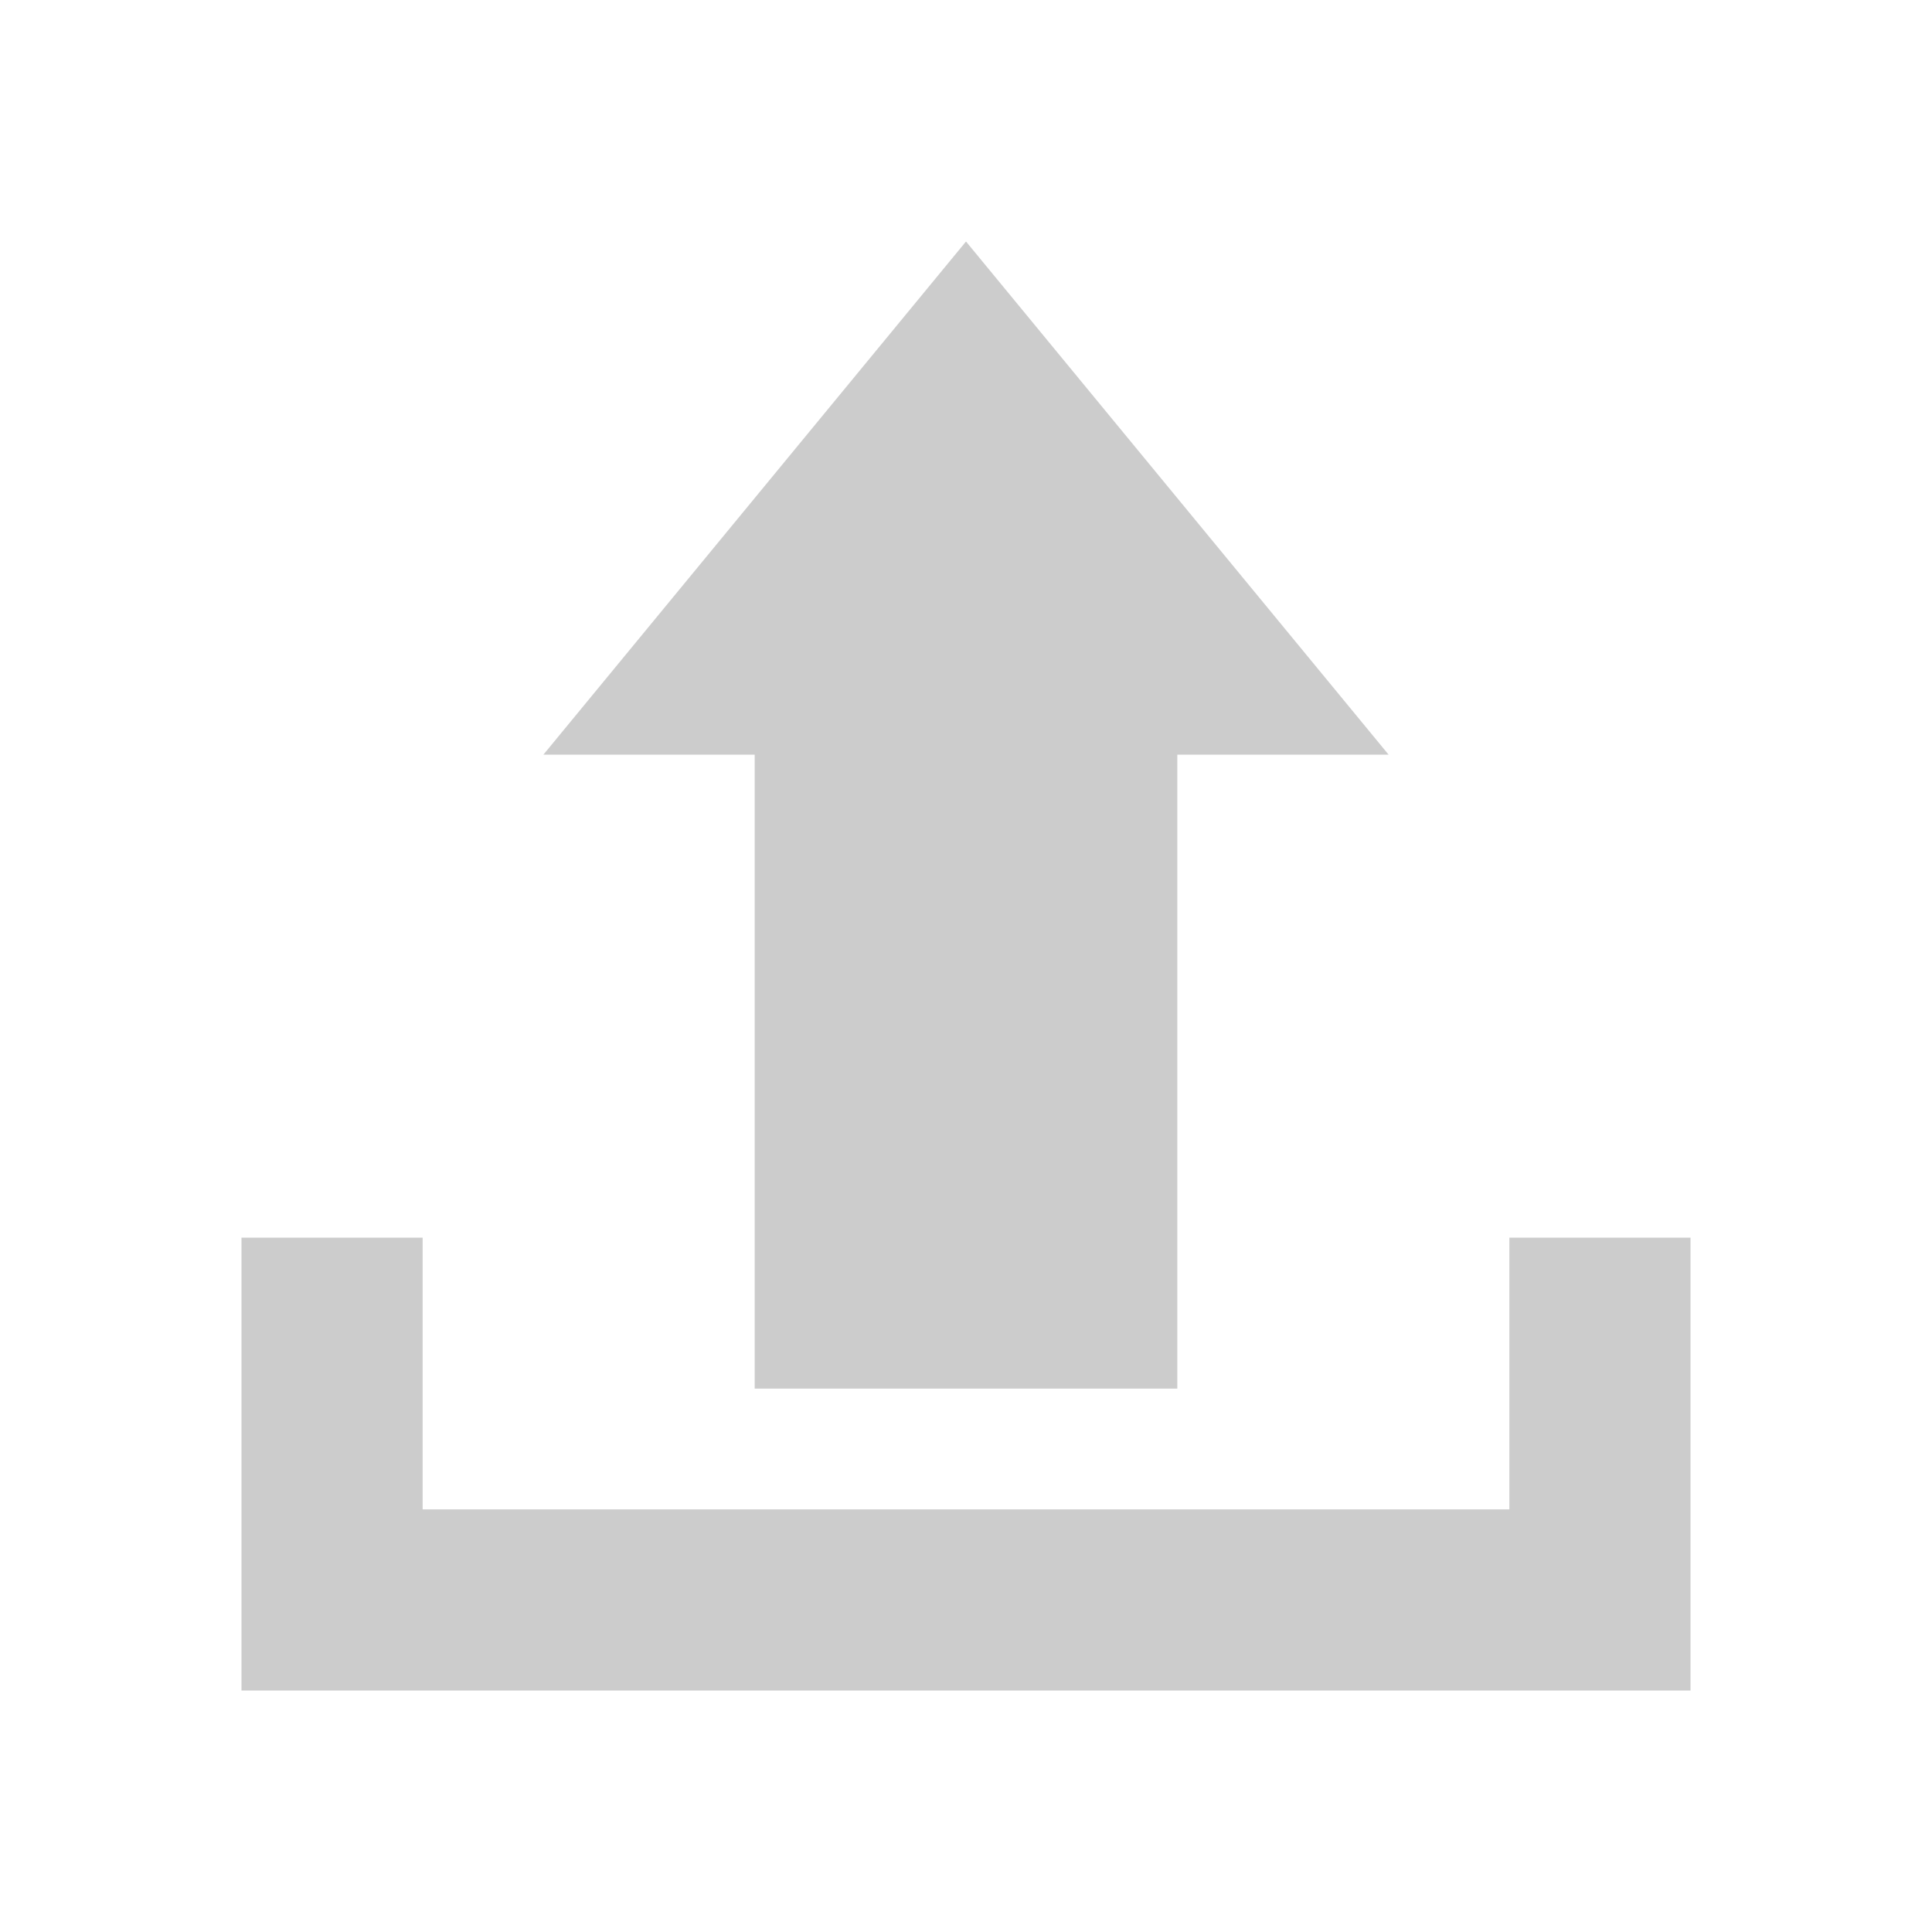 <svg height="64" viewBox="0 0 64 64" width="64" xmlns="http://www.w3.org/2000/svg"><path d="m728 482h42v-9h6v8.9 6.1h-48zm0-9h6v9h-6zm17-16h-7l14-17 14 17h-7v21h-14z" fill="#ccc" transform="translate(-720 -432)"/></svg>